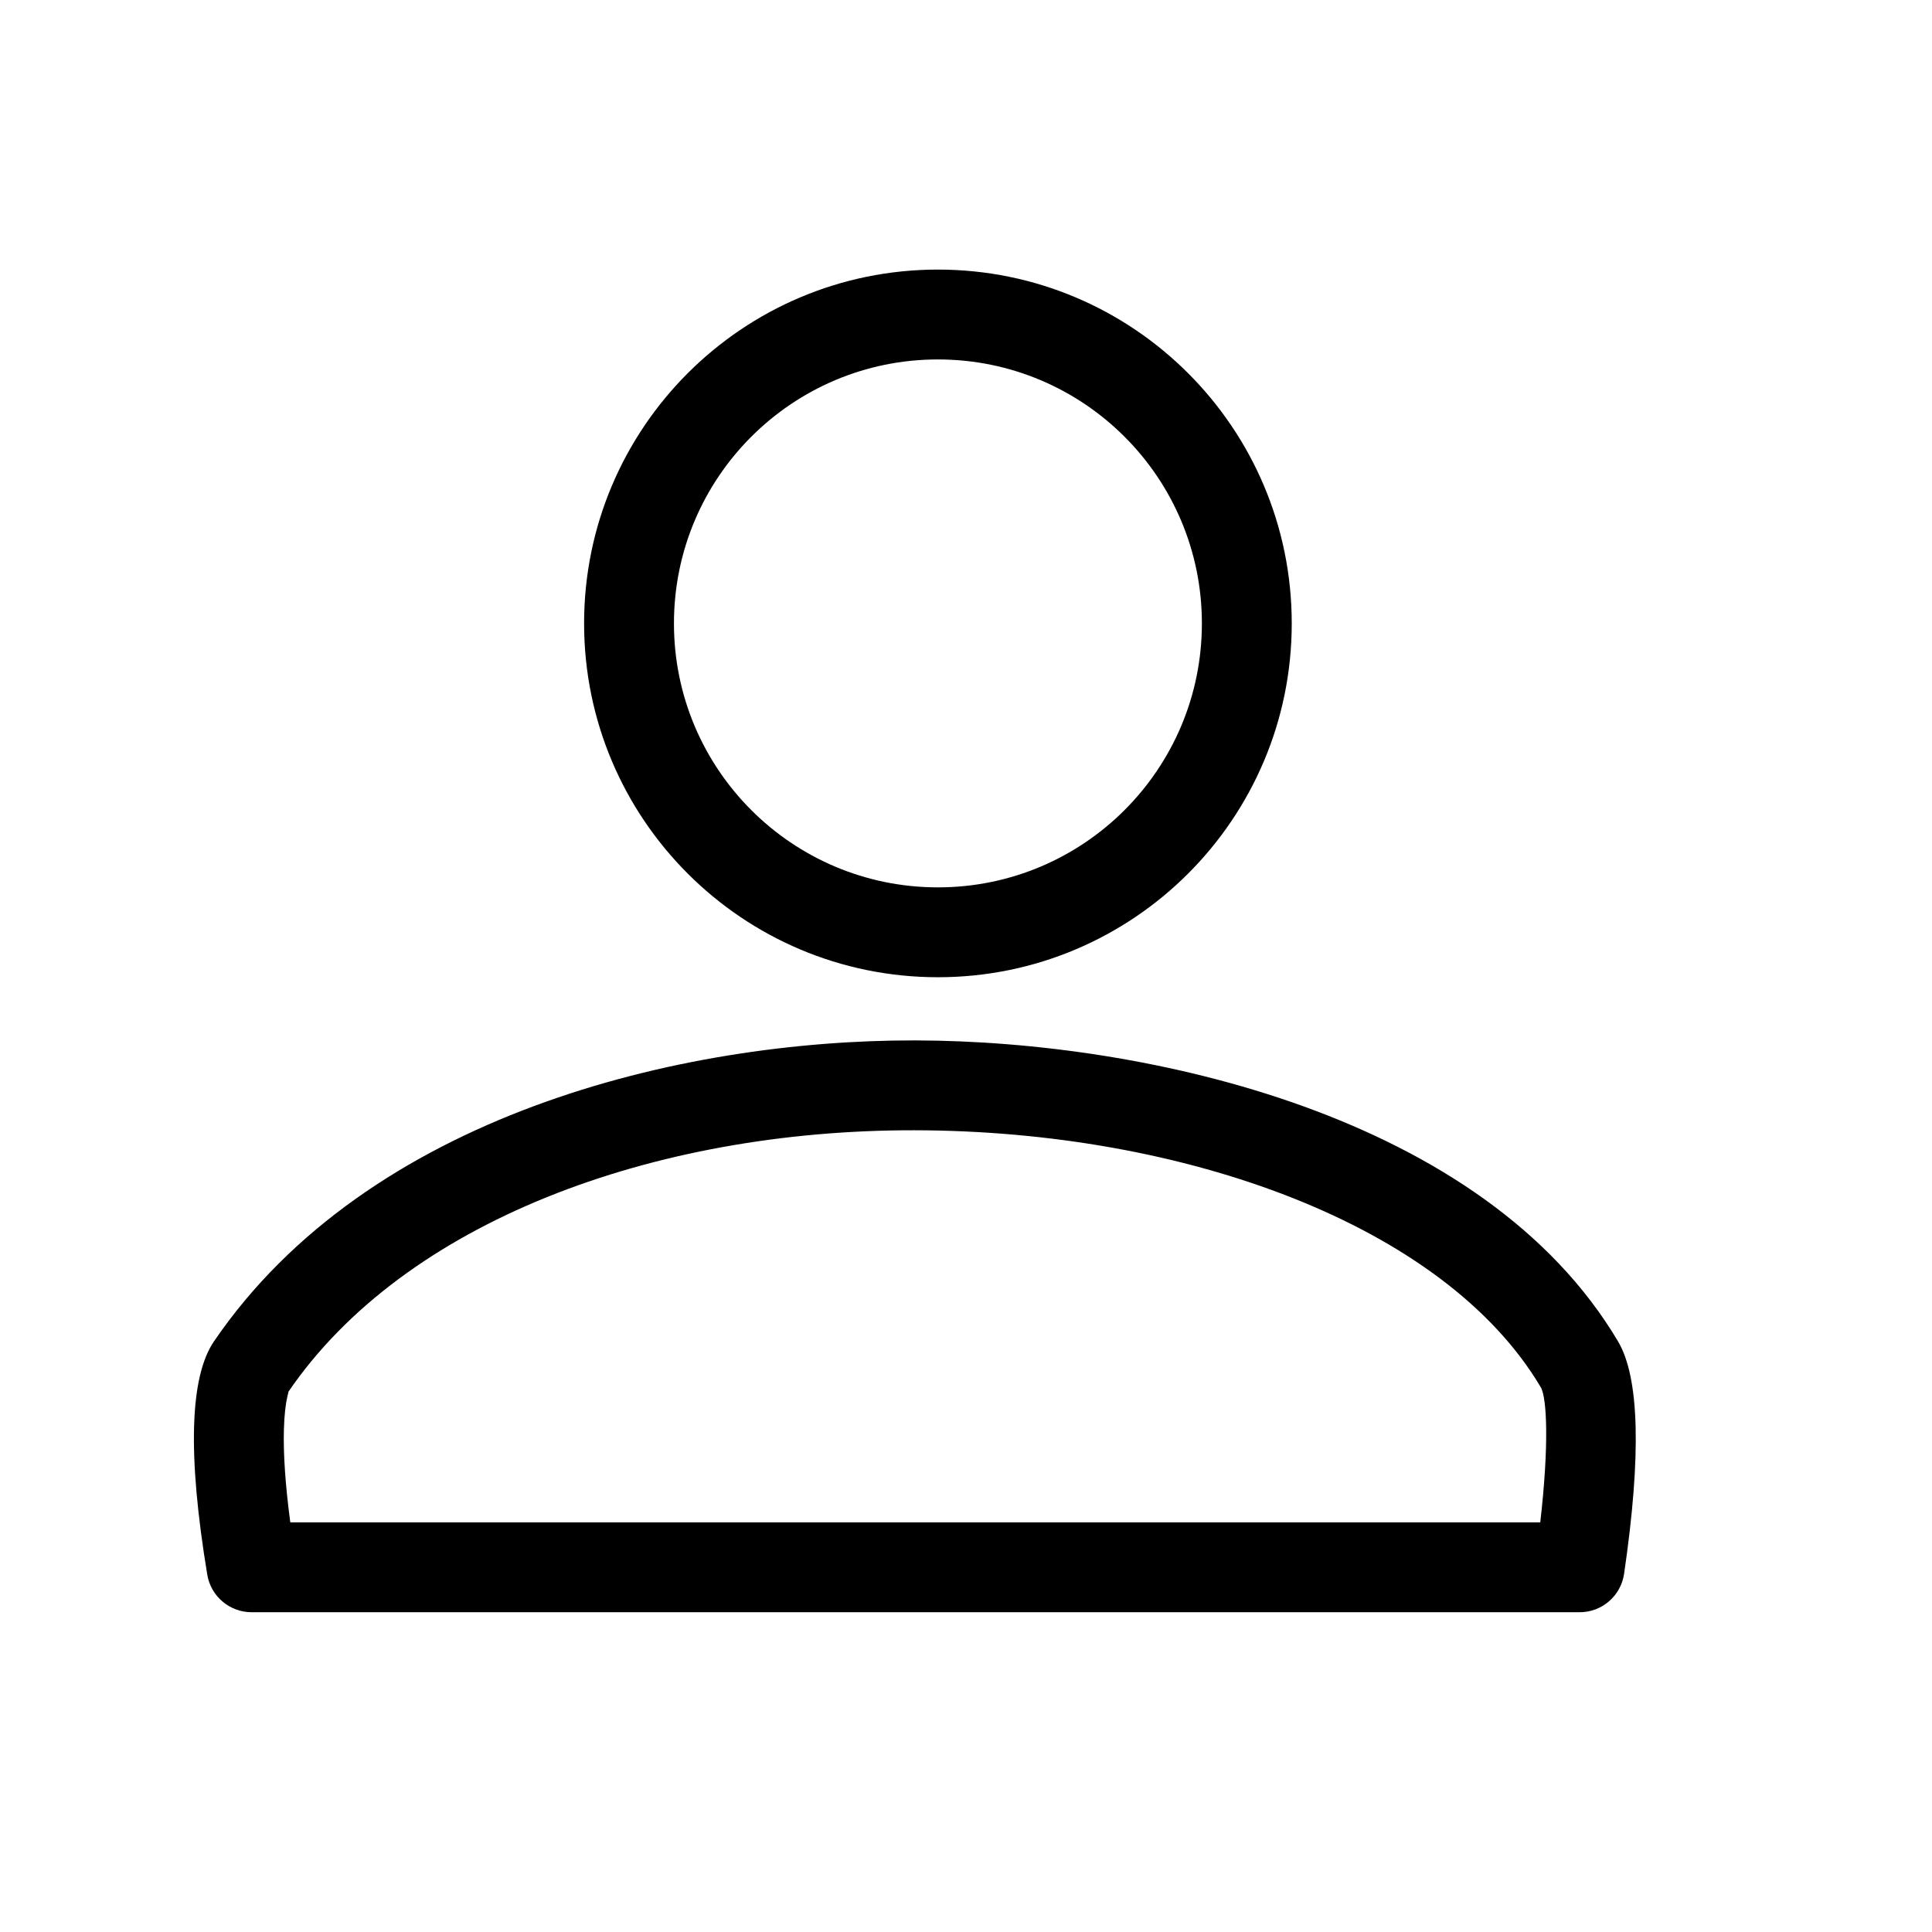 <?xml version="1.0" encoding="UTF-8"?>
<svg width="43px" height="43px" viewBox="0 0 43 43" version="1.1" xmlns="http://www.w3.org/2000/svg" xmlns:xlink="http://www.w3.org/1999/xlink">
    <!-- Generator: Sketch 51.2 (57519) - http://www.bohemiancoding.com/sketch -->
    <title>icon copy 4</title>
    <desc>Created with Sketch.</desc>
    <defs></defs>
    <g id="icon-copy-4" stroke="none" stroke-width="2" fill="none" fill-rule="evenodd">
        <g id="Group-16-Copy-4" transform="translate(4, 7)" fill="#000000" fill-rule="nonzero">
            <path d="M16.875,14.75 C12.526,14.75 9,11.224 9,6.875 C9,2.526 12.526,-1 16.875,-1 C21.224,-1 24.75,2.526 24.75,6.875 C24.75,11.224 21.224,14.75 16.875,14.75 Z M16.875,12.75 C20.12,12.75 22.75,10.12 22.75,6.875 C22.75,3.63 20.12,1 16.875,1 C13.63,1 11,3.63 11,6.875 C11,10.12 13.63,12.75 16.875,12.75 Z" id="Oval"></path>
            <path d="M30.281,26.883 C30.478,25.179 30.432,24.112 30.292,23.875 C28.149,20.262 22.365,18.167 16.358,18.156 C10.525,18.146 4.992,20.201 2.415,23.982 C2.43,23.959 2.417,23.99 2.396,24.081 C2.356,24.255 2.328,24.498 2.319,24.805 C2.303,25.351 2.35,26.047 2.461,26.883 L30.281,26.883 Z M16.362,16.156 C21.575,16.165 29.039,17.842 32.012,22.855 C32.489,23.66 32.534,25.384 32.147,28.028 C32.075,28.519 31.654,28.883 31.158,28.883 L1.6,28.883 C1.111,28.883 0.693,28.529 0.613,28.046 C0.172,25.378 0.222,23.648 0.762,22.855 C4.192,17.824 11.143,16.147 16.362,16.156 Z" id="Rectangle-19"></path>
        </g>
    </g>
</svg>
